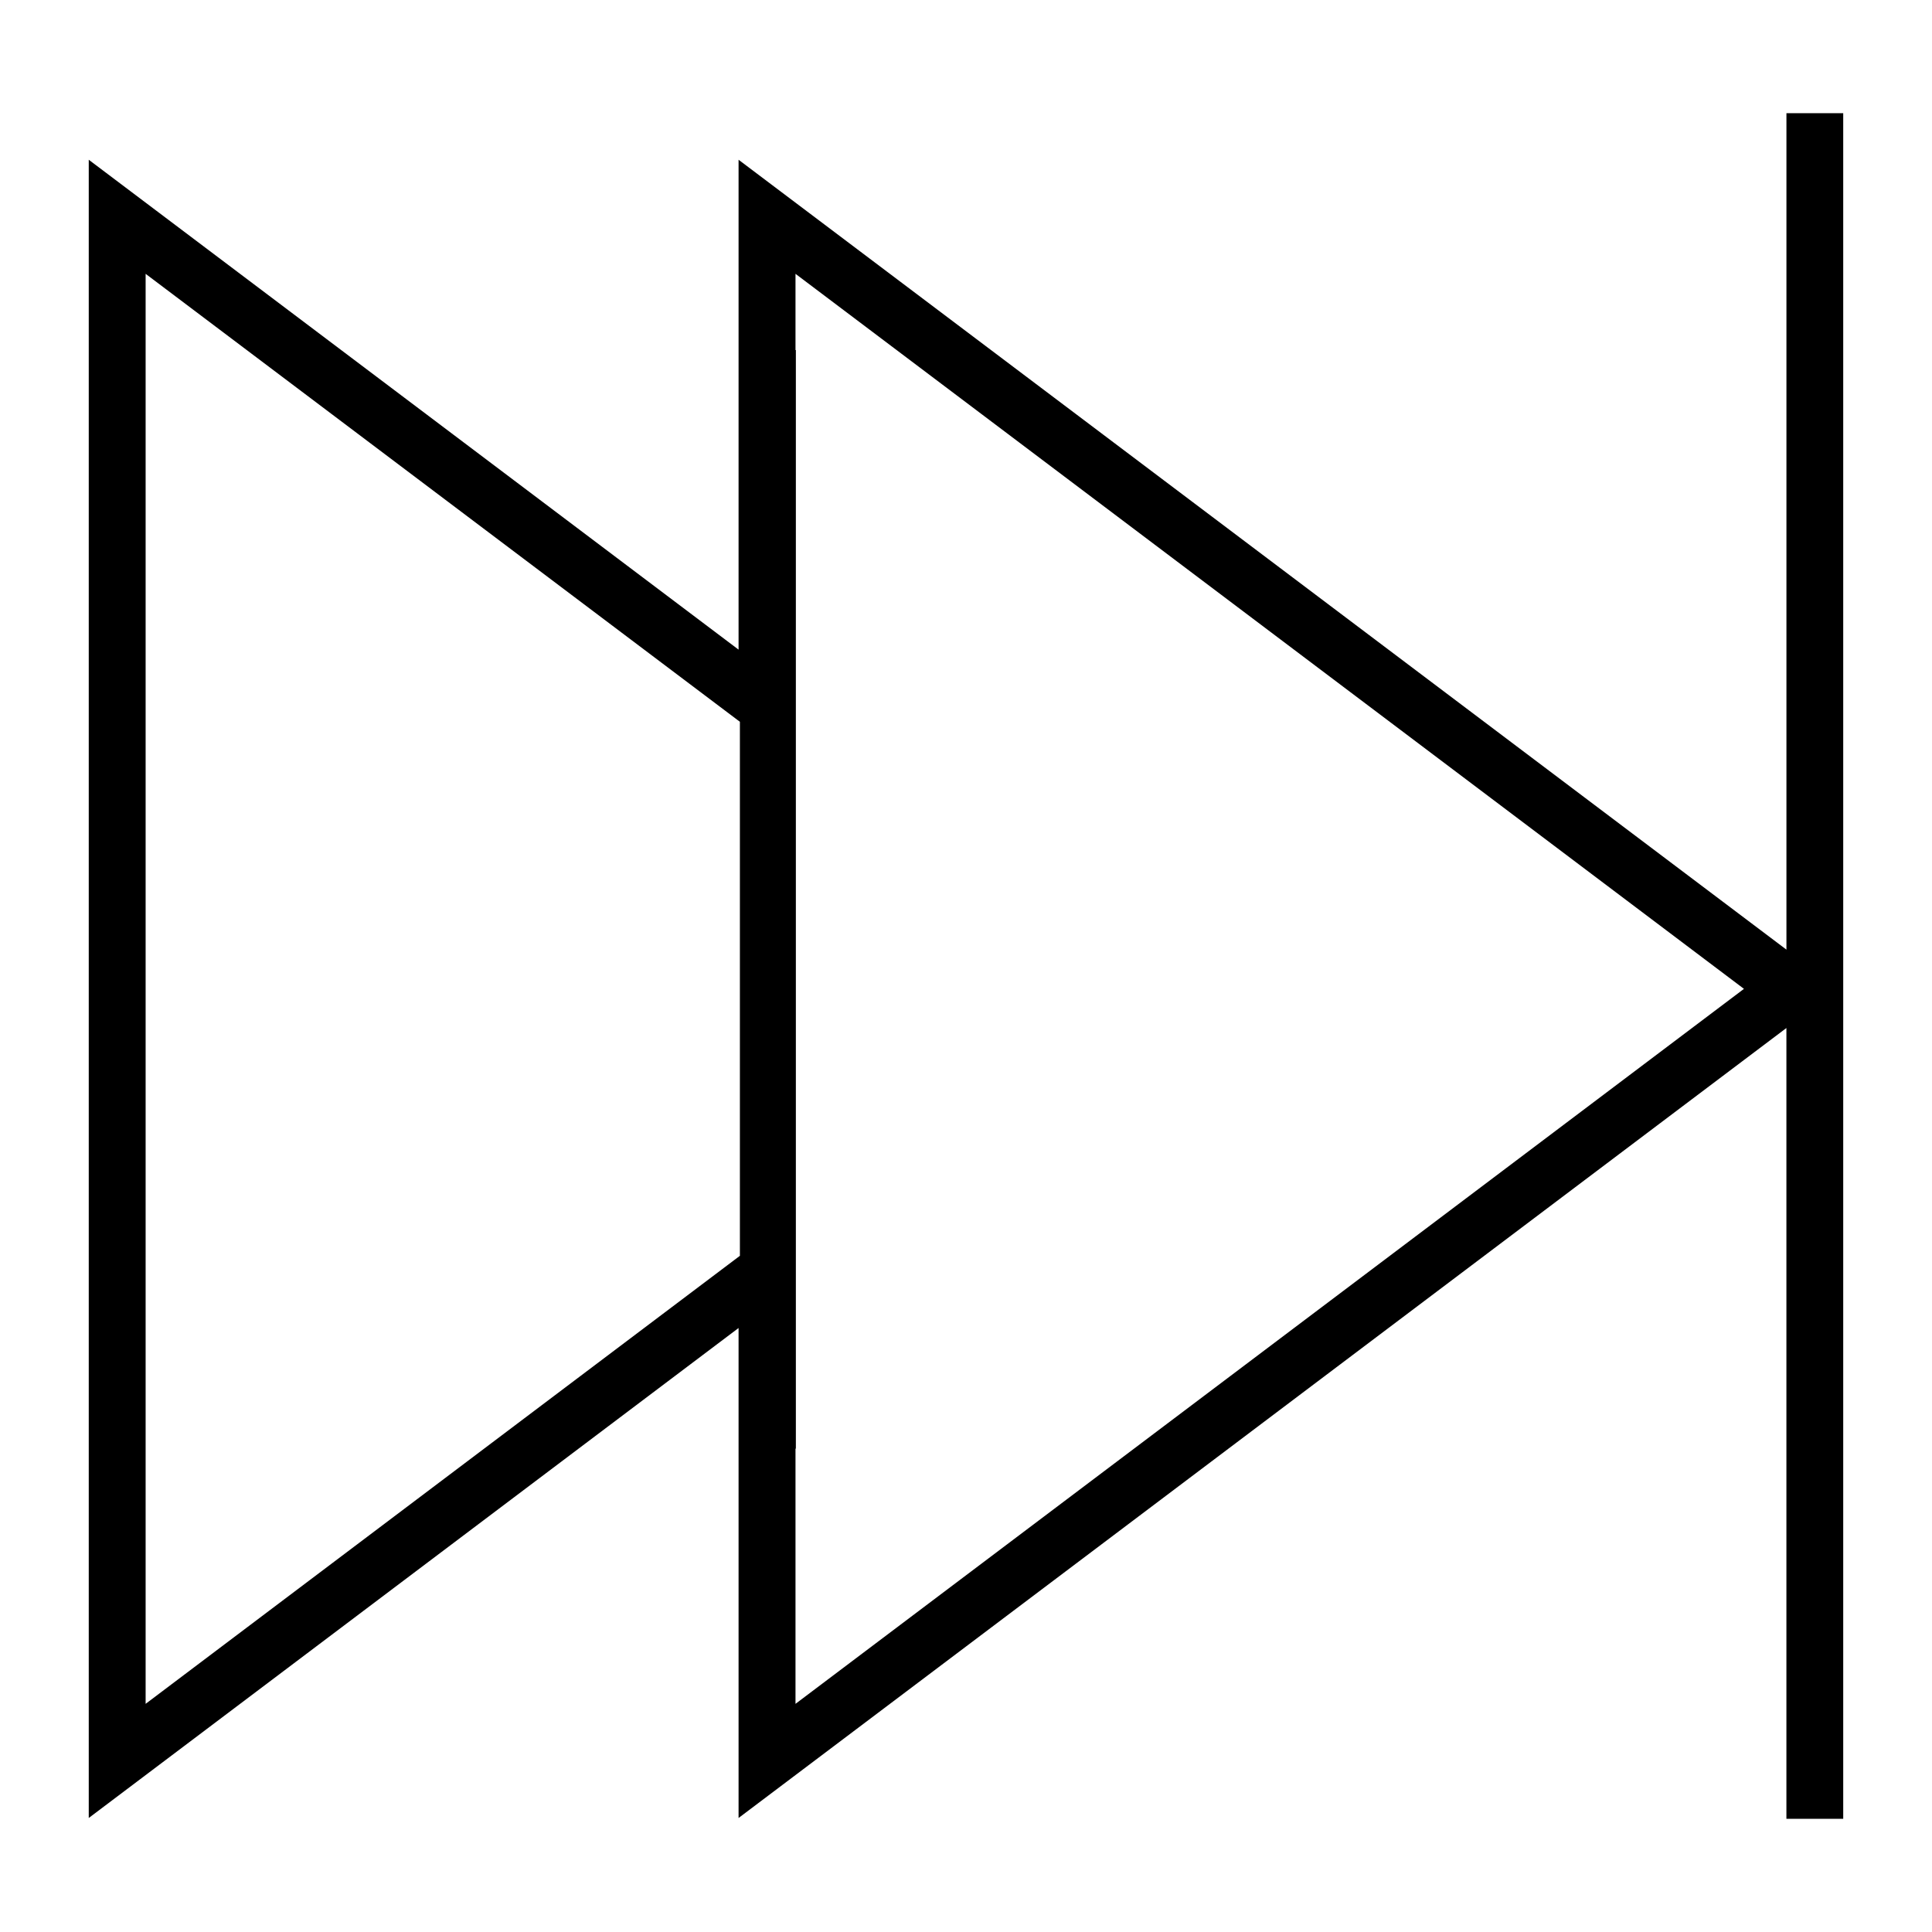 <?xml version="1.0" encoding="utf-8"?>
<!-- Generator: Adobe Illustrator 15.0.0, SVG Export Plug-In . SVG Version: 6.00 Build 0)  -->
<!DOCTYPE svg PUBLIC "-//W3C//DTD SVG 1.1//EN" "http://www.w3.org/Graphics/SVG/1.1/DTD/svg11.dtd">
<svg version="1.1" id="Layer_1" xmlns="http://www.w3.org/2000/svg" xmlns:xlink="http://www.w3.org/1999/xlink" x="0px" y="0px"
	 width="64px" height="64px" viewBox="0 0 64 64" enable-background="new 0 0 64 64" xml:space="preserve">
<path d="M59.178,3.75v27.708L24.466,5.292V21.52L2.94,5.292v54.931l21.526-16.231v16.231l34.711-26.169V60.25h1.882
	V3.75H59.178z M4.824,56.442V9.071l19.686,14.839v17.69L4.824,56.442z M26.352,56.442v-8.454h0.012V11.597h-0.012V9.071
	l31.419,23.686L26.352,56.442z"/>
</svg>

